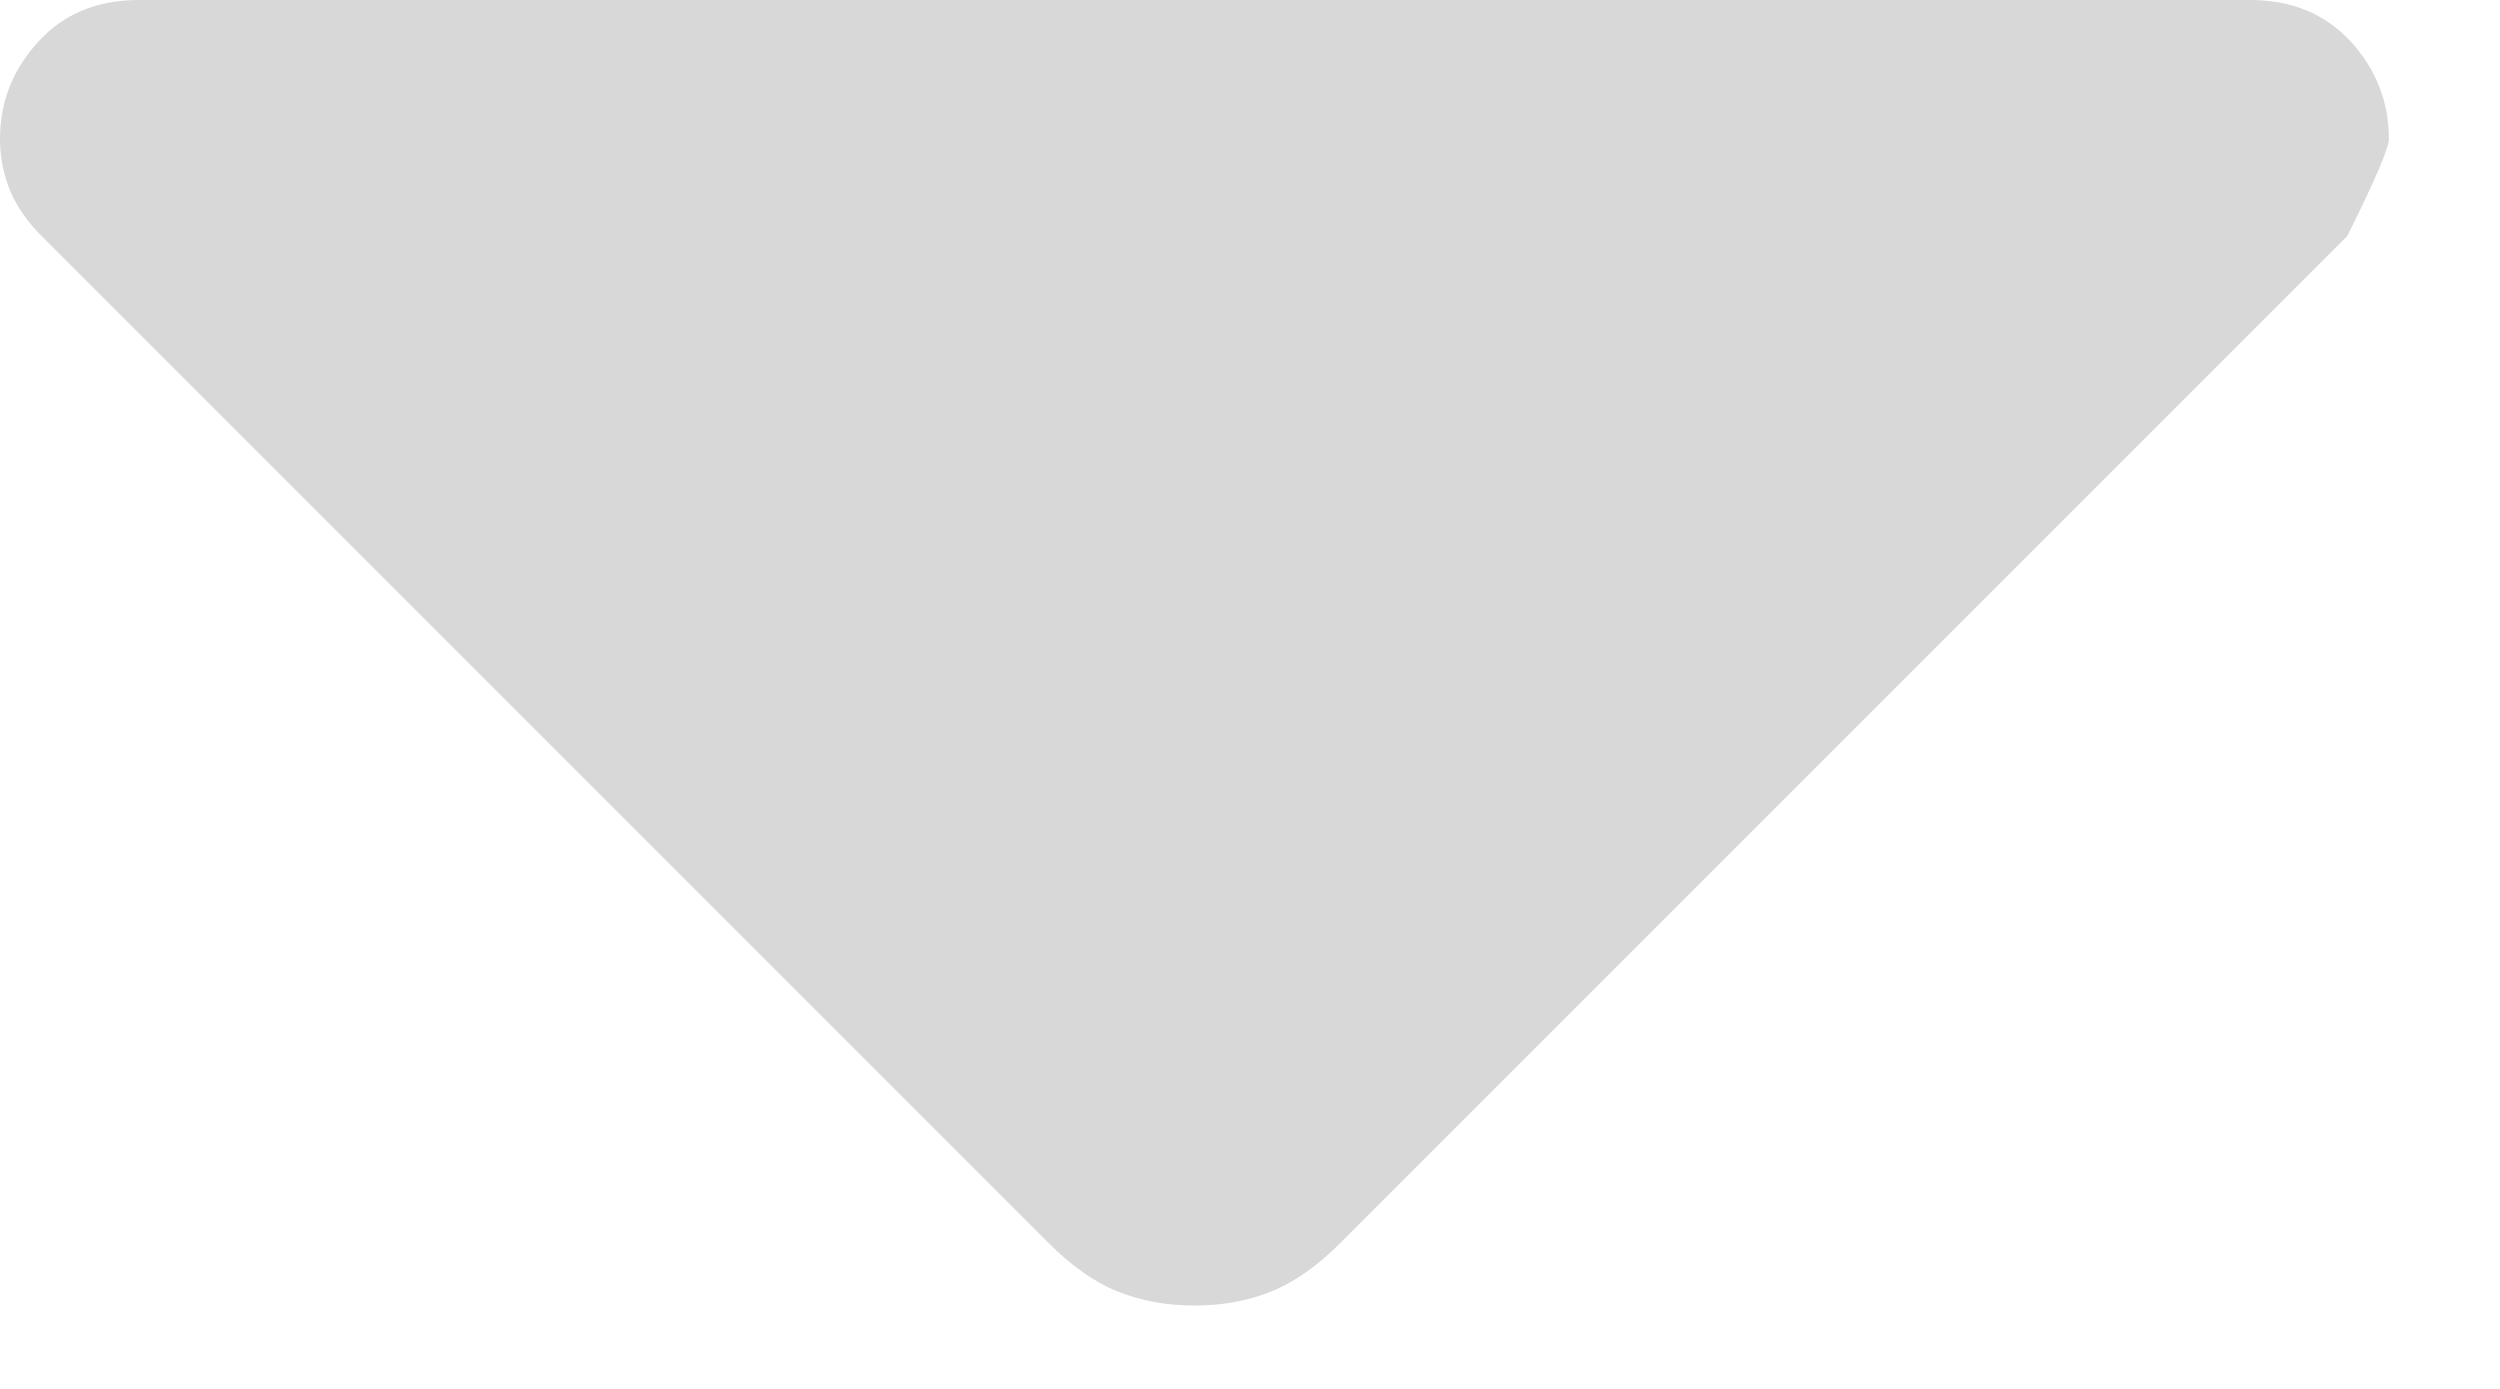 <svg width="9" height="5" viewBox="0 0 9 5" fill="none" xmlns="http://www.w3.org/2000/svg">
<path d="M3.775 4.475L0.15 0.85C0.1 0.8 0.062 0.746 0.037 0.688C0.013 0.629 0 0.567 0 0.5C0 0.367 0.046 0.25 0.138 0.15C0.229 0.05 0.35 0 0.5 0H8.1C8.25 0 8.371 0.05 8.463 0.15C8.554 0.25 8.6 0.367 8.6 0.5C8.6 0.533 8.55 0.65 8.45 0.85L4.825 4.475C4.742 4.558 4.658 4.617 4.575 4.65C4.492 4.683 4.4 4.7 4.3 4.7C4.2 4.7 4.108 4.683 4.025 4.65C3.942 4.617 3.858 4.558 3.775 4.475Z" fill="#D8D8D8"/>
</svg>
